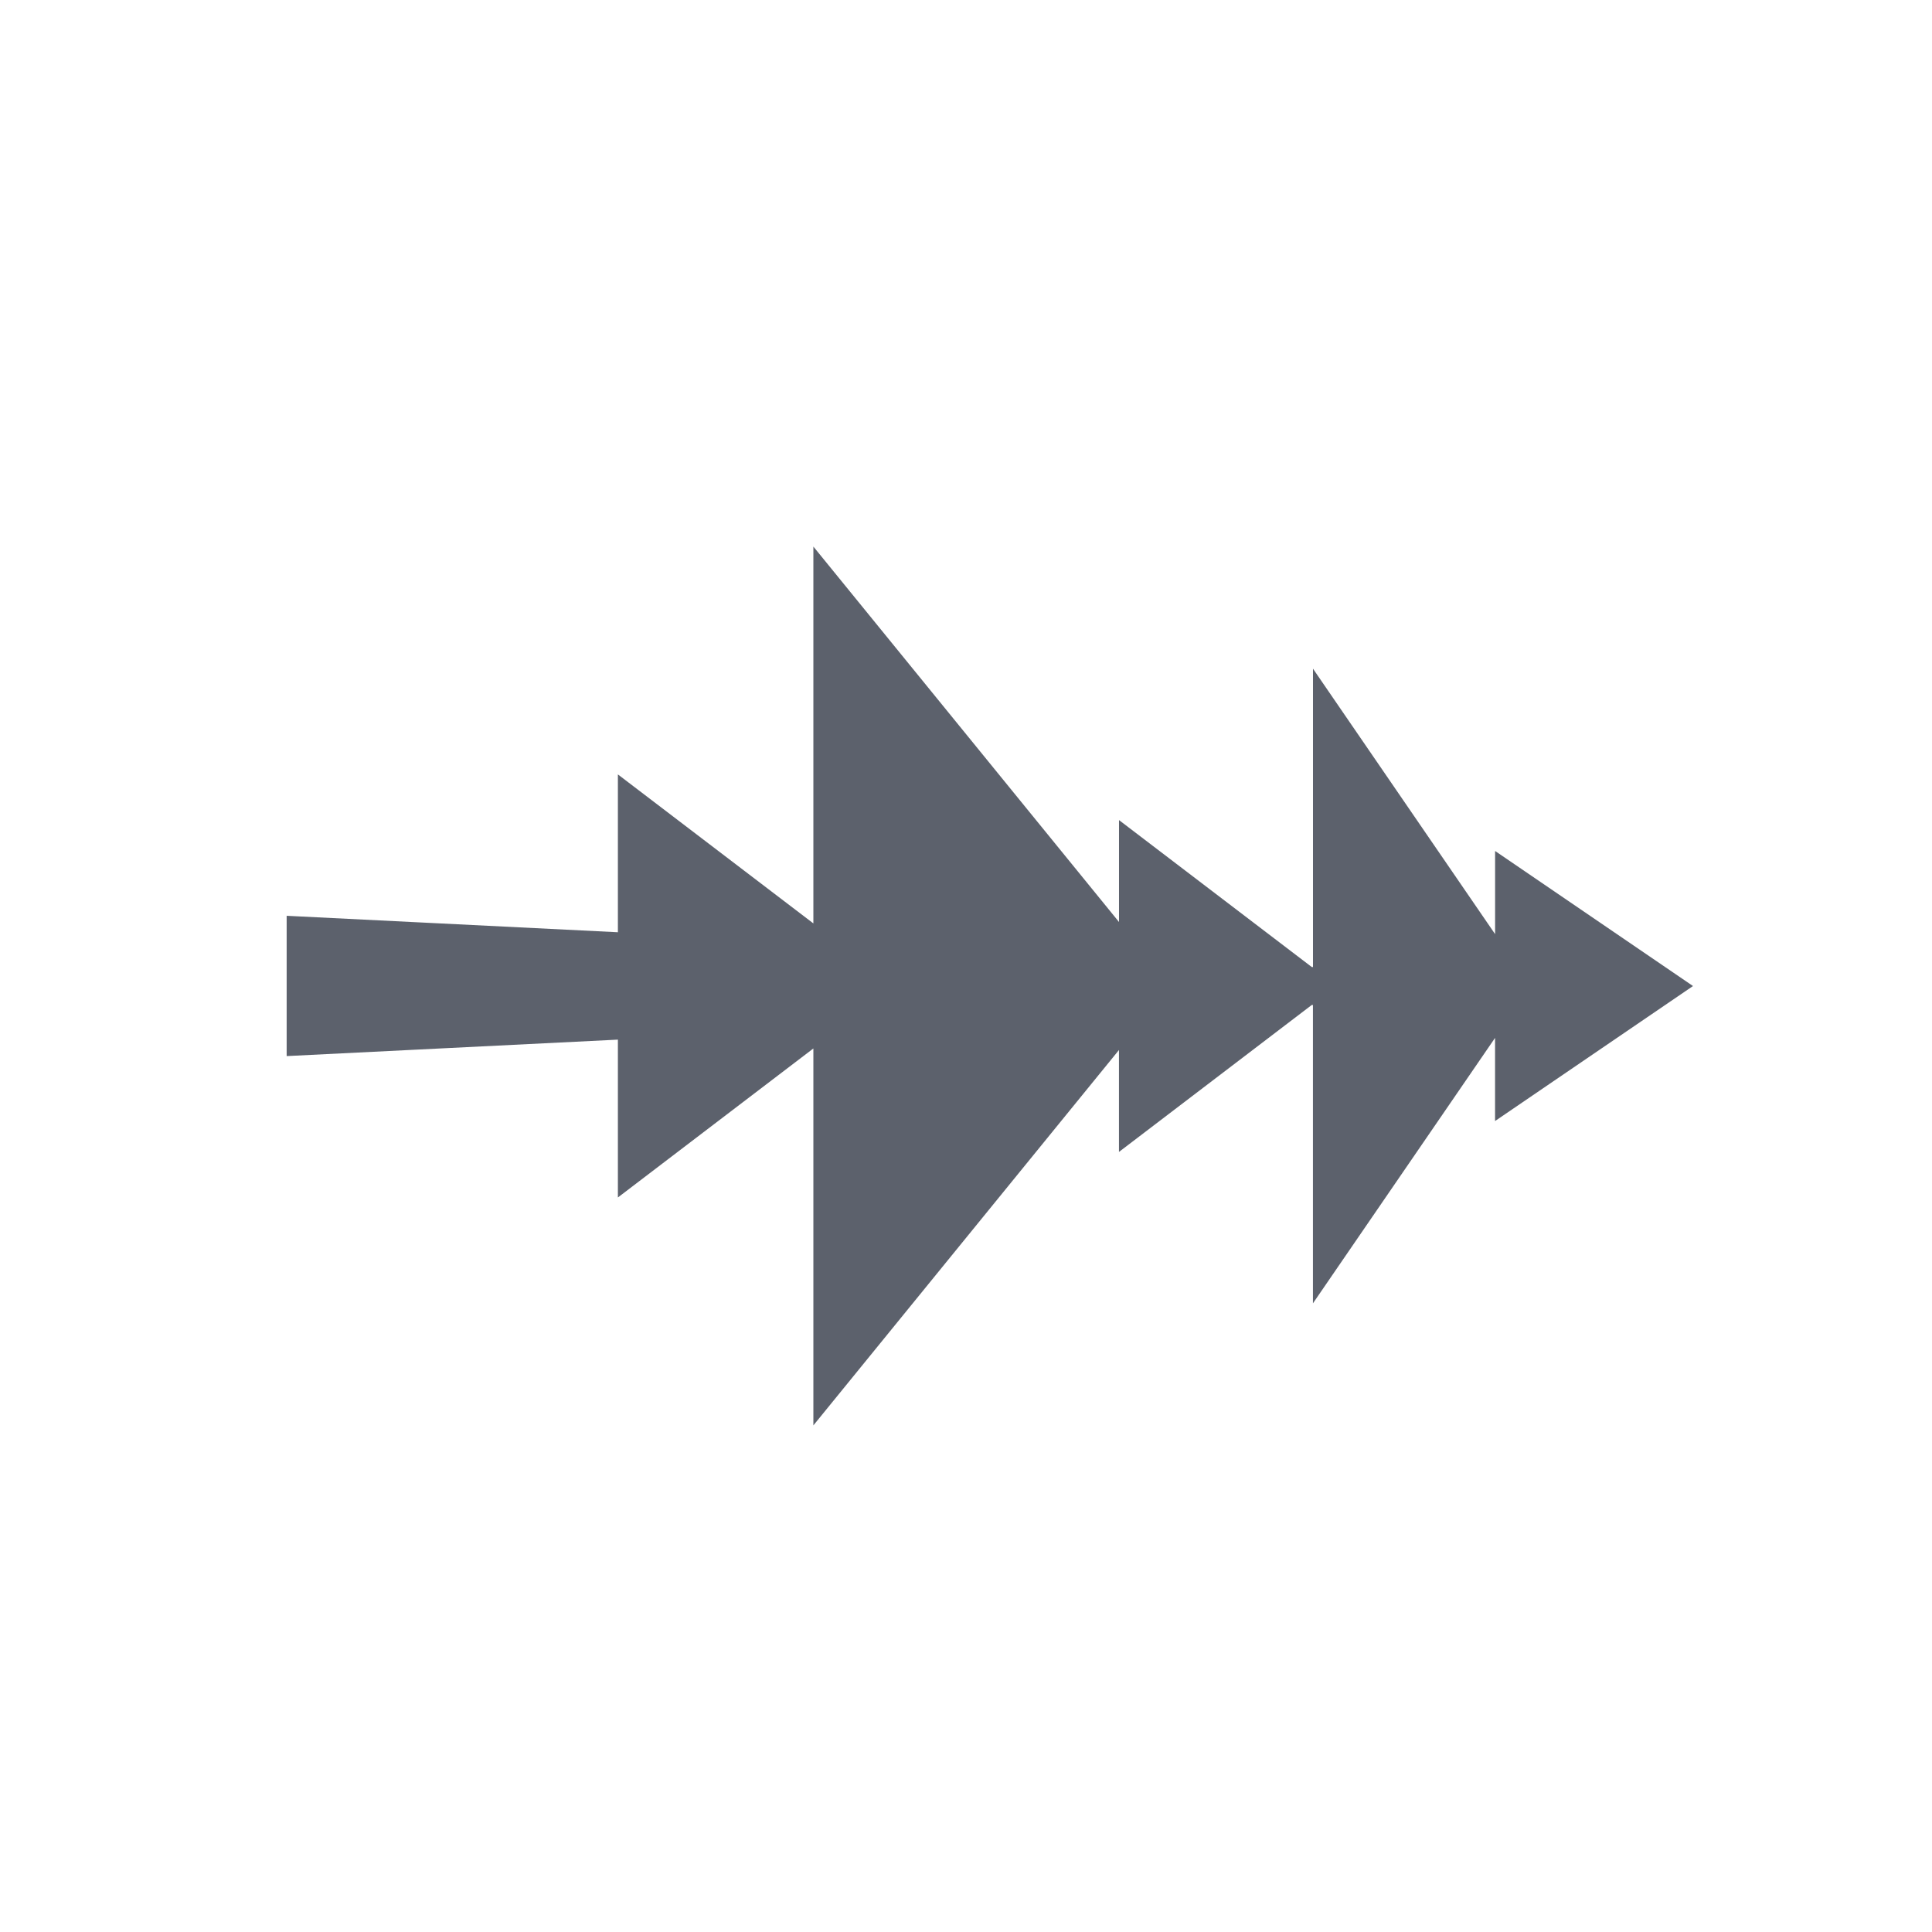 <?xml version="1.0" encoding="UTF-8" standalone="no"?>
<!--Created with Inkscape (http://www.inkscape.org/)-->
<svg id="svg7384" xmlns:rdf="http://www.w3.org/1999/02/22-rdf-syntax-ns#" style="enable-background:new" xmlns="http://www.w3.org/2000/svg" height="22" width="22" version="1.1" xmlns:cc="http://creativecommons.org/ns#" xmlns:dc="http://purl.org/dc/elements/1.1/">
 <g id="layer12" transform="translate(-505 39.003)">
  <g id="layer1" opacity="1" fill="#5c616c" transform="matrix(.532 0 0 .519 209.26 -348.56)">
   <path id="path4062" transform="translate(553.14 594.08)" d="m20.172 14.359v8.27l-4.184-3.269v3.463l-7.09-0.361v3.078l7.09-0.361v3.463l4.184-3.269v8.27l6.541-8.236v2.236l4.125-3.223 0.027-0.002v6.547l3.898-5.824v1.824l4.237-2.962-4.236-2.963v1.824l-3.898-5.824v6.547l-0.027-0.002-4.125-3.223v2.236l-6.541-8.236z"/>
  </g>
 </g>
</svg>
